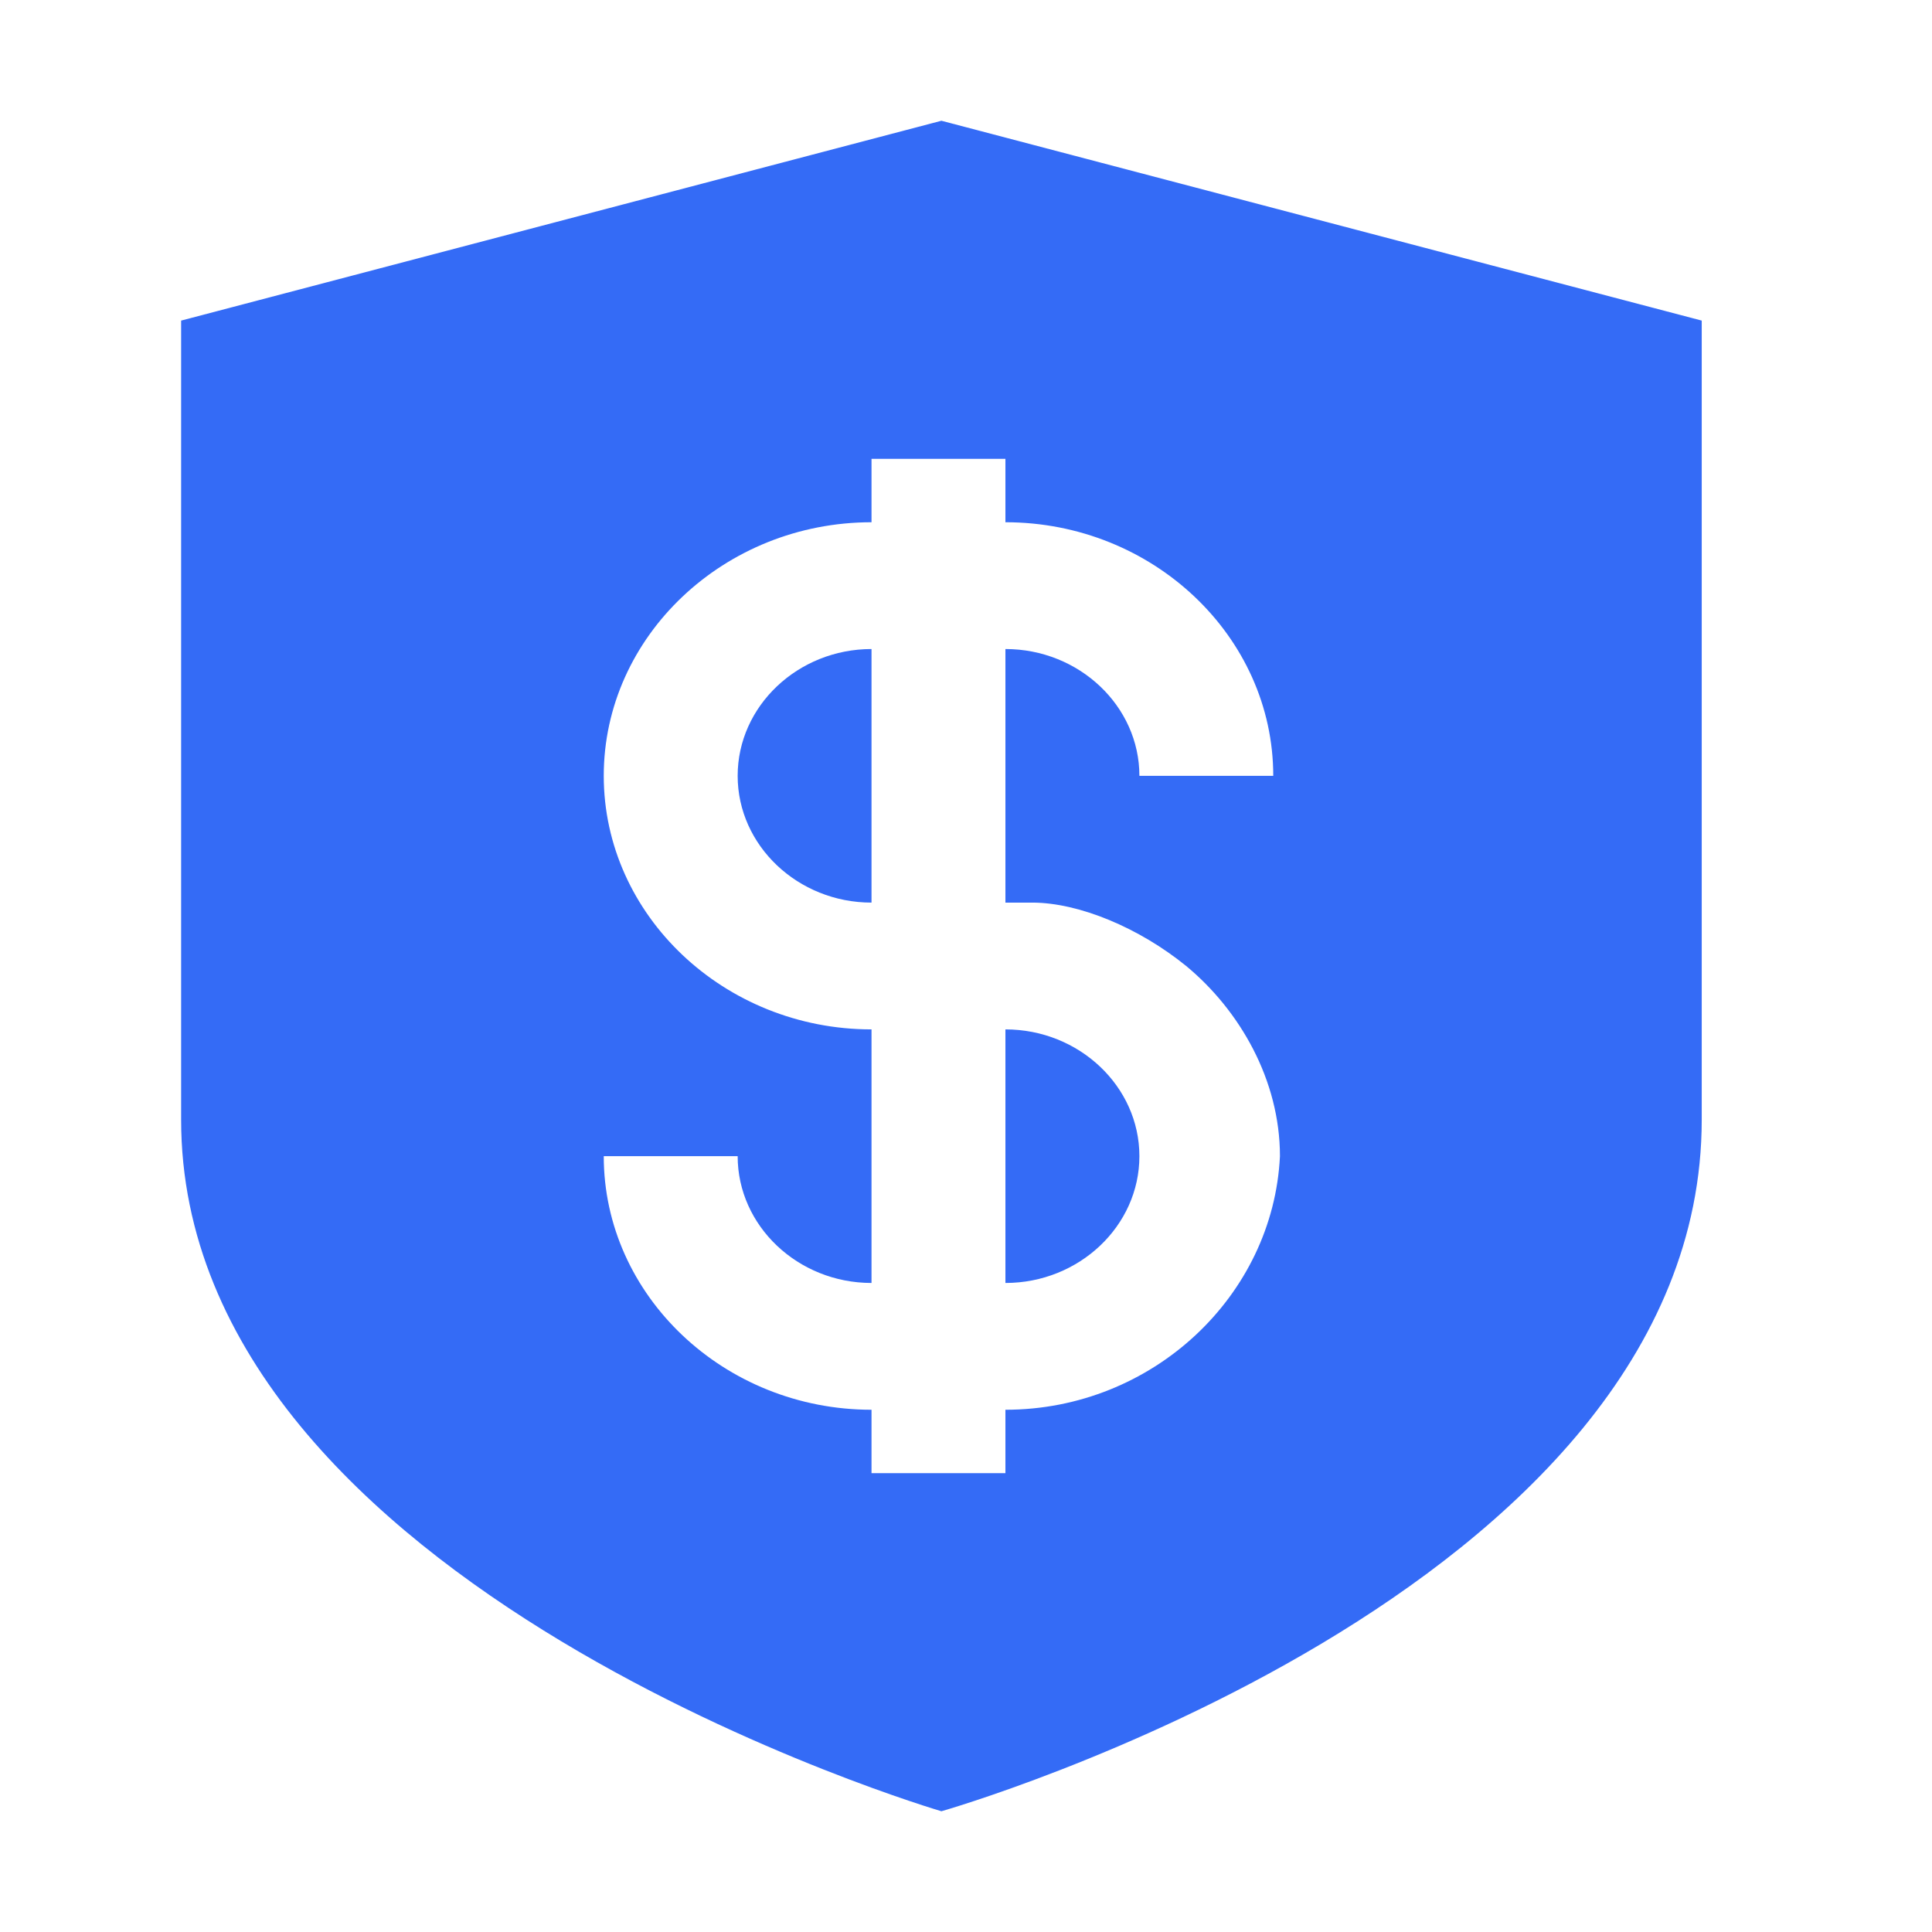 <!--?xml version="1.0" encoding="UTF-8"?-->
<svg width="32px" height="32px" viewBox="0 0 32 32" version="1.1" xmlns="http://www.w3.org/2000/svg" xmlns:xlink="http://www.w3.org/1999/xlink">
    <title>947.国际社保管理</title>
    <g id="947.国际社保管理" stroke="none" stroke-width="1" fill="none" fill-rule="evenodd">
        <g id="编组" transform="translate(3, 2)" fill="#000000" fill-rule="nonzero">
            <path d="M12.593,0 L25.186,3.31 L25.186,16.545 C25.186,24.413 12.593,28 12.593,28 C12.593,28 3.88578059e-16,24.311 3.88578059e-16,16.545 L3.88578059e-16,3.31 L12.593,0 Z M13.653,21.35 C16.093,21.35 18.089,19.46 18.2,17.15 C18.2,15.89 17.535,14.735 16.647,14 C15.872,13.37 14.874,12.95 14.097,12.95 L13.653,12.95 L13.653,8.75 C14.874,8.75 15.872,9.695 15.872,10.85 L18.089,10.85 C18.089,8.54 16.093,6.65 13.653,6.65 L13.653,5.6 L11.435,5.6 L11.435,6.65 C8.996,6.65 7,8.54 7,10.85 C7,13.16 8.996,15.05 11.435,15.05 L11.435,19.25 C10.216,19.25 9.218,18.305 9.218,17.15 L7,17.15 C7,19.46 8.996,21.35 11.435,21.35 L11.435,22.4 L13.653,22.4 L13.653,21.35 Z M15.872,17.15 C15.872,18.305 14.874,19.25 13.653,19.25 L13.653,15.05 C14.874,15.05 15.872,15.995 15.872,17.15 L15.872,17.15 Z M11.435,8.75 L11.435,12.95 C10.216,12.95 9.218,12.005 9.218,10.85 C9.218,9.695 10.216,8.75 11.435,8.75 L11.435,8.75 Z" id="形状" fill="#346bf6"></path>
        </g>
    </g>
</svg>